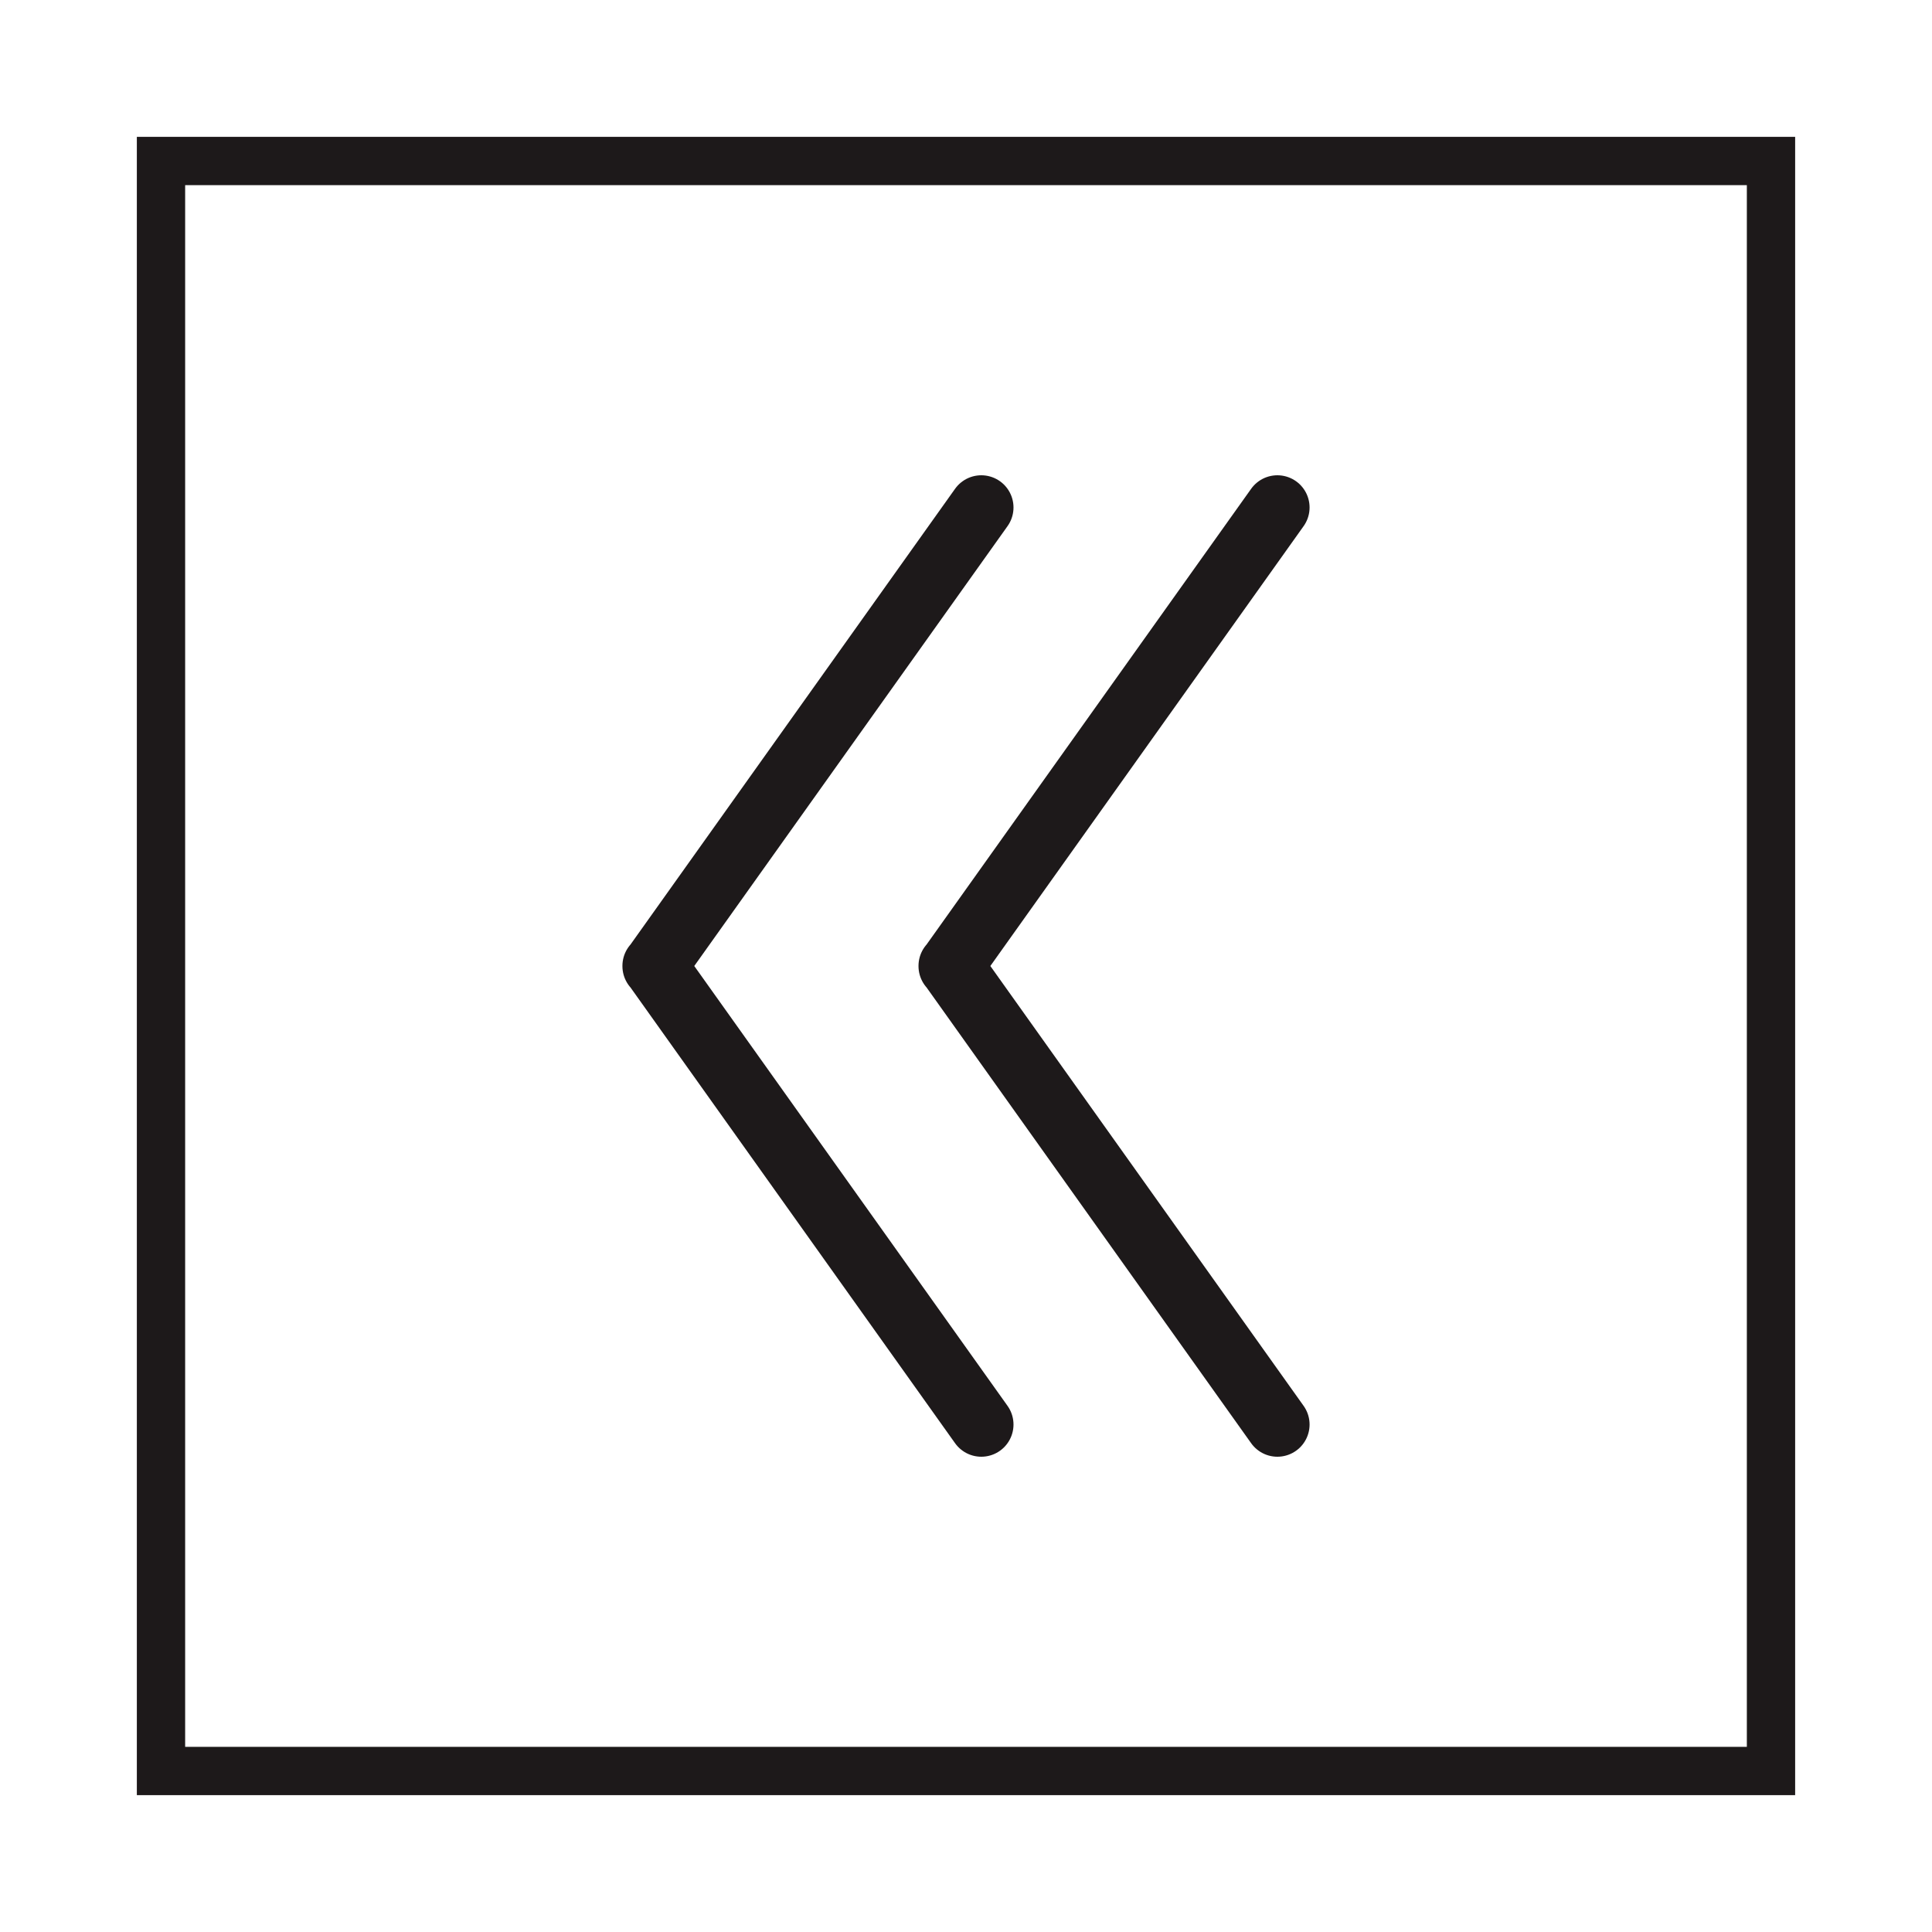 <?xml version="1.0" encoding="utf-8"?>
<!-- Generator: Adobe Illustrator 27.3.1, SVG Export Plug-In . SVG Version: 6.00 Build 0)  -->
<svg version="1.1" id="Layer_1" xmlns="http://www.w3.org/2000/svg" xmlns:xlink="http://www.w3.org/1999/xlink" x="0px" y="0px"
	 viewBox="0 0 120 120" style="enable-background:new 0 0 120 120;" xml:space="preserve">
<style type="text/css">
	.st0{display:none;}
	.st1{fill:#1D191A;}
	.st2{fill:none;stroke:#1D191A;stroke-width:3;stroke-miterlimit:10;}
	.st3{fill:none;stroke:#1D191A;stroke-width:4;stroke-linecap:round;stroke-linejoin:round;stroke-miterlimit:10;}
</style>
<g>
	<polyline class="st3" points="79.34,88.48 59.05,59.99 59.05,60.01 79.34,31.52 	"/>
	<polyline class="st3" points="60.95,88.48 40.66,59.99 40.66,60.01 60.95,31.52 	"/>
</g>
<rect x="10" y="10" class="st2" width="100" height="100"/>
</svg>
